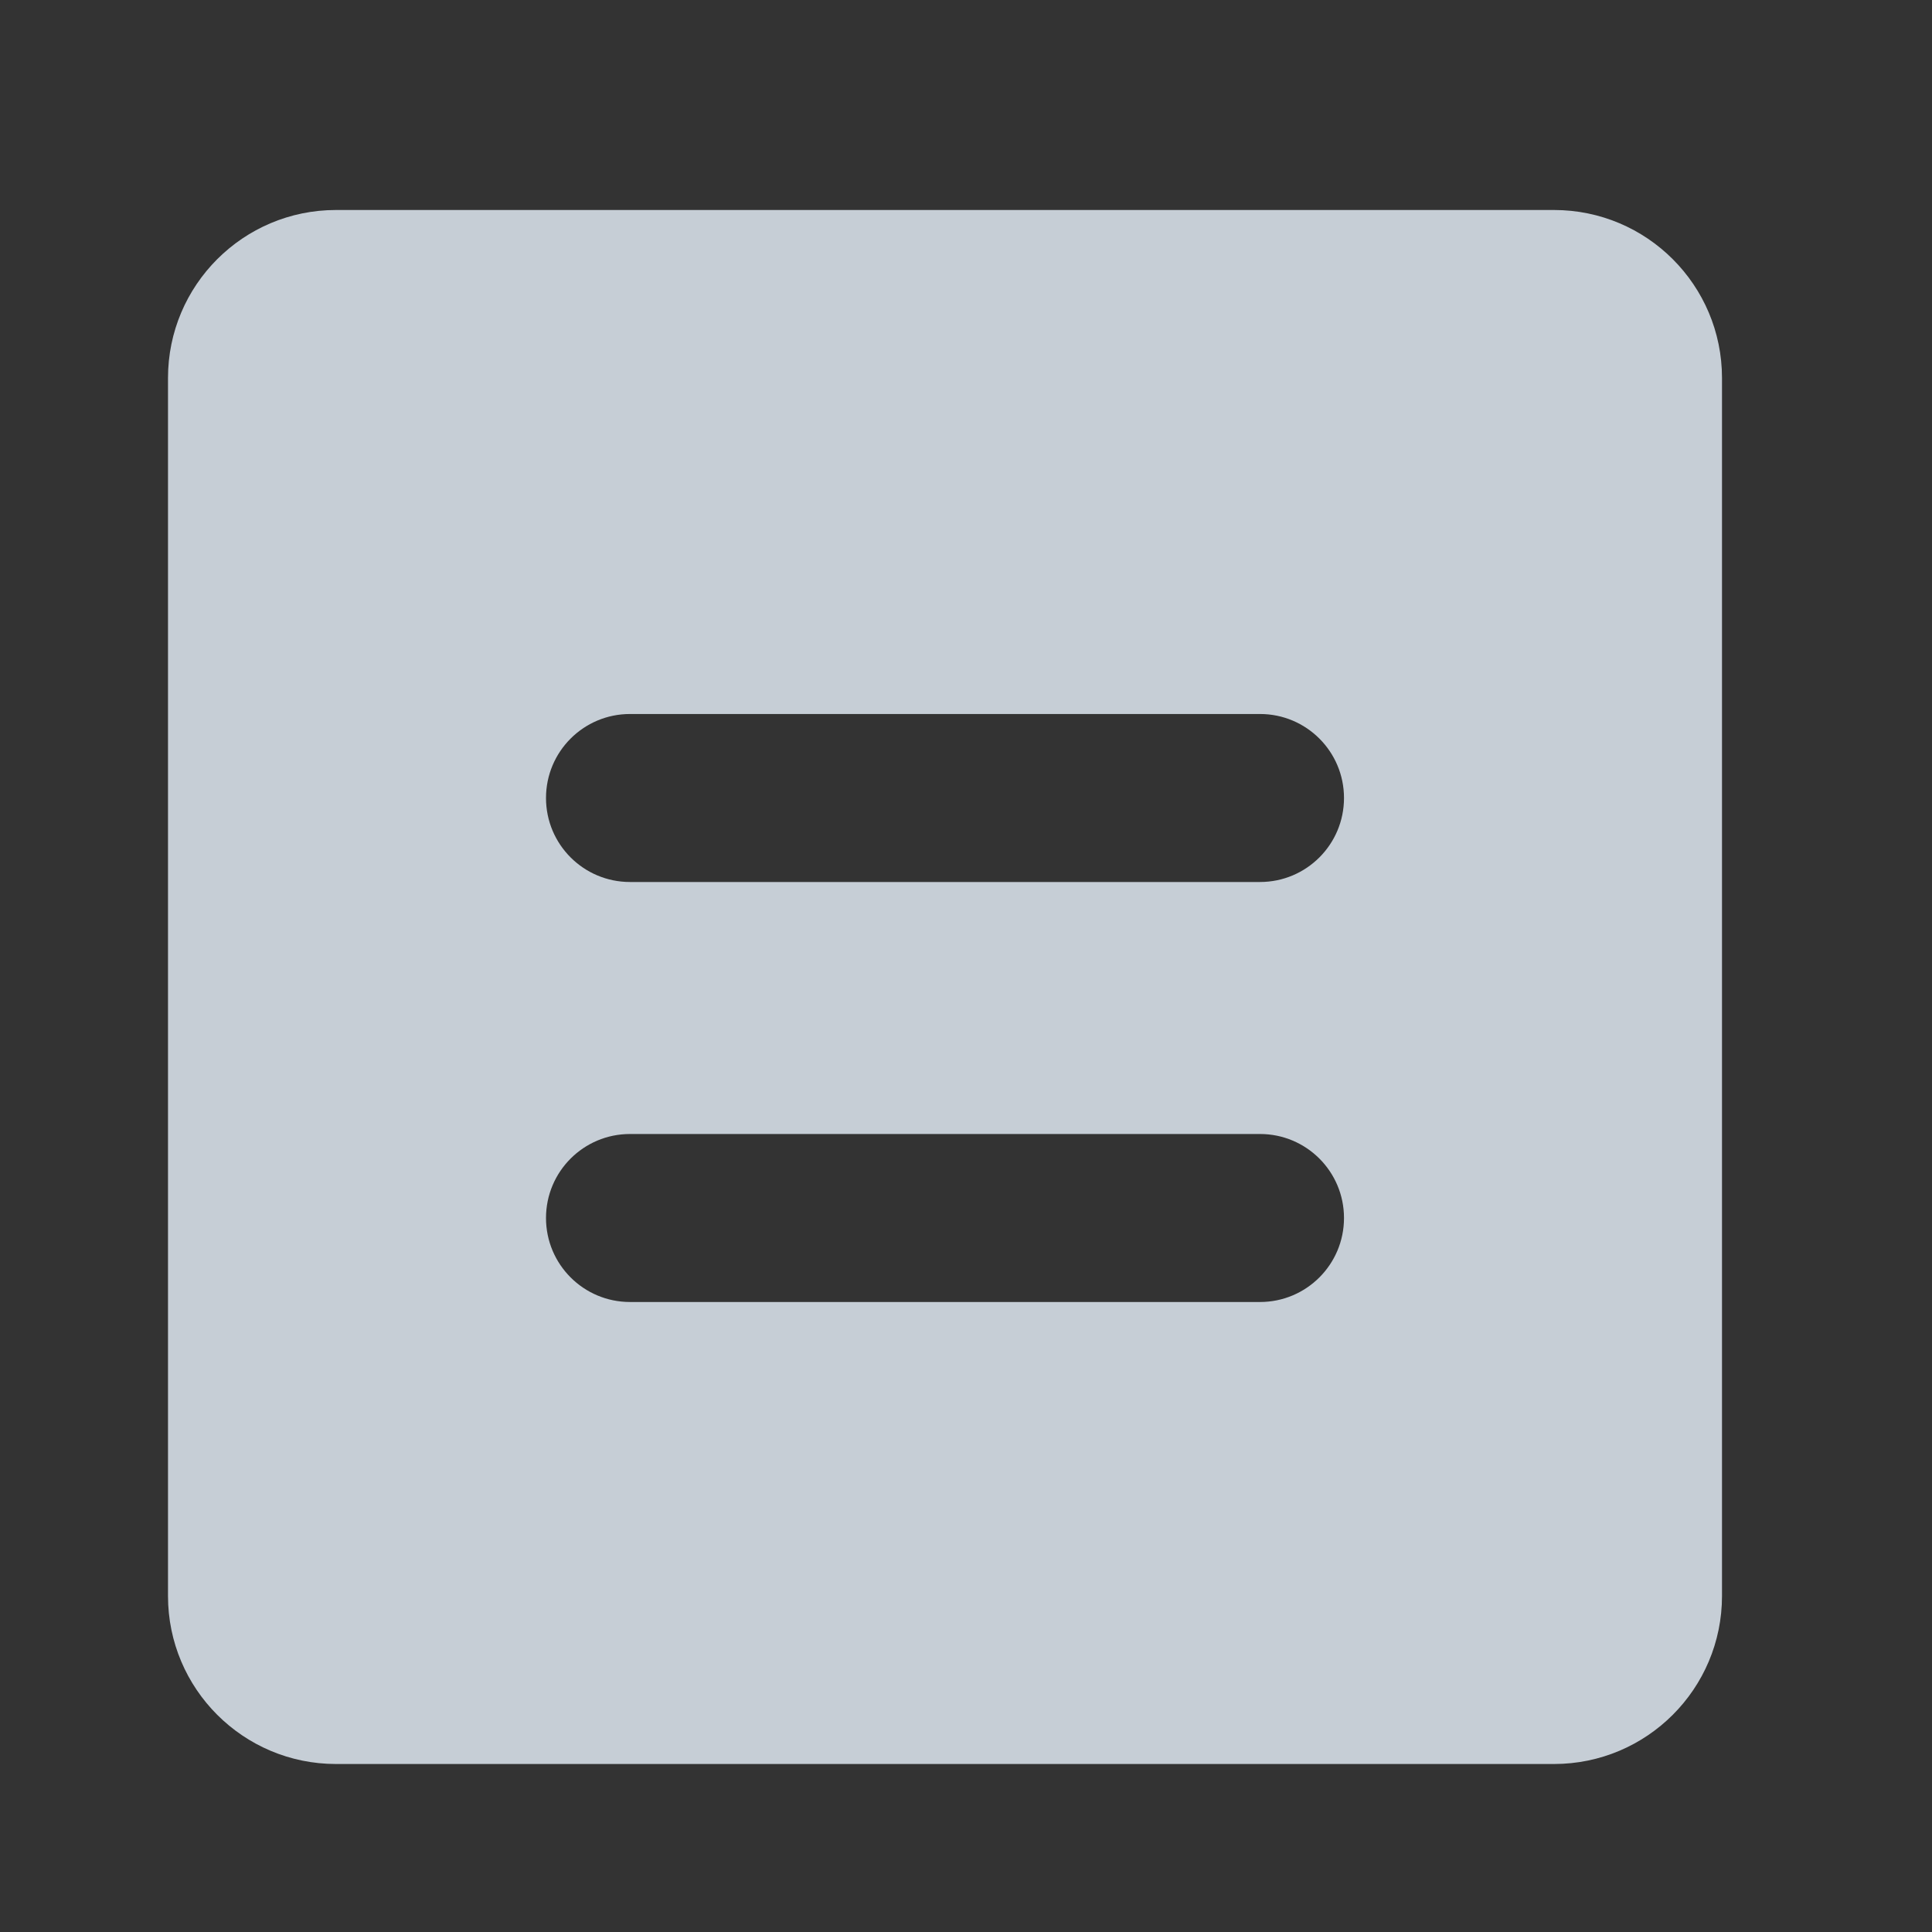 <svg width="46" height="46" viewBox="0 0 46 46" fill="none" xmlns="http://www.w3.org/2000/svg">
<rect x="0" y="0" width="46" height="46" fill="#333333" stroke="none"/>
<g opacity="0.8">
<path fill-rule="evenodd" clip-rule="evenodd" d="M4 9C4 6.791 5.791 5 8 5H37C39.209 5 41 6.791 41 9V38C41 40.209 39.209 42 37 42H8C5.791 42 4 40.209 4 38V9ZM13 19C13 17.895 13.895 17 15 17H30C31.105 17 32 17.895 32 19C32 20.105 31.105 21 30 21H15C13.895 21 13 20.105 13 19ZM15 27C13.895 27 13 27.895 13 29C13 30.105 13.895 31 15 31H30C31.105 31 32 30.105 32 29C32 27.895 31.105 27 30 27H15Z" fill="#EBF5FF"/>
</g>
</svg>
